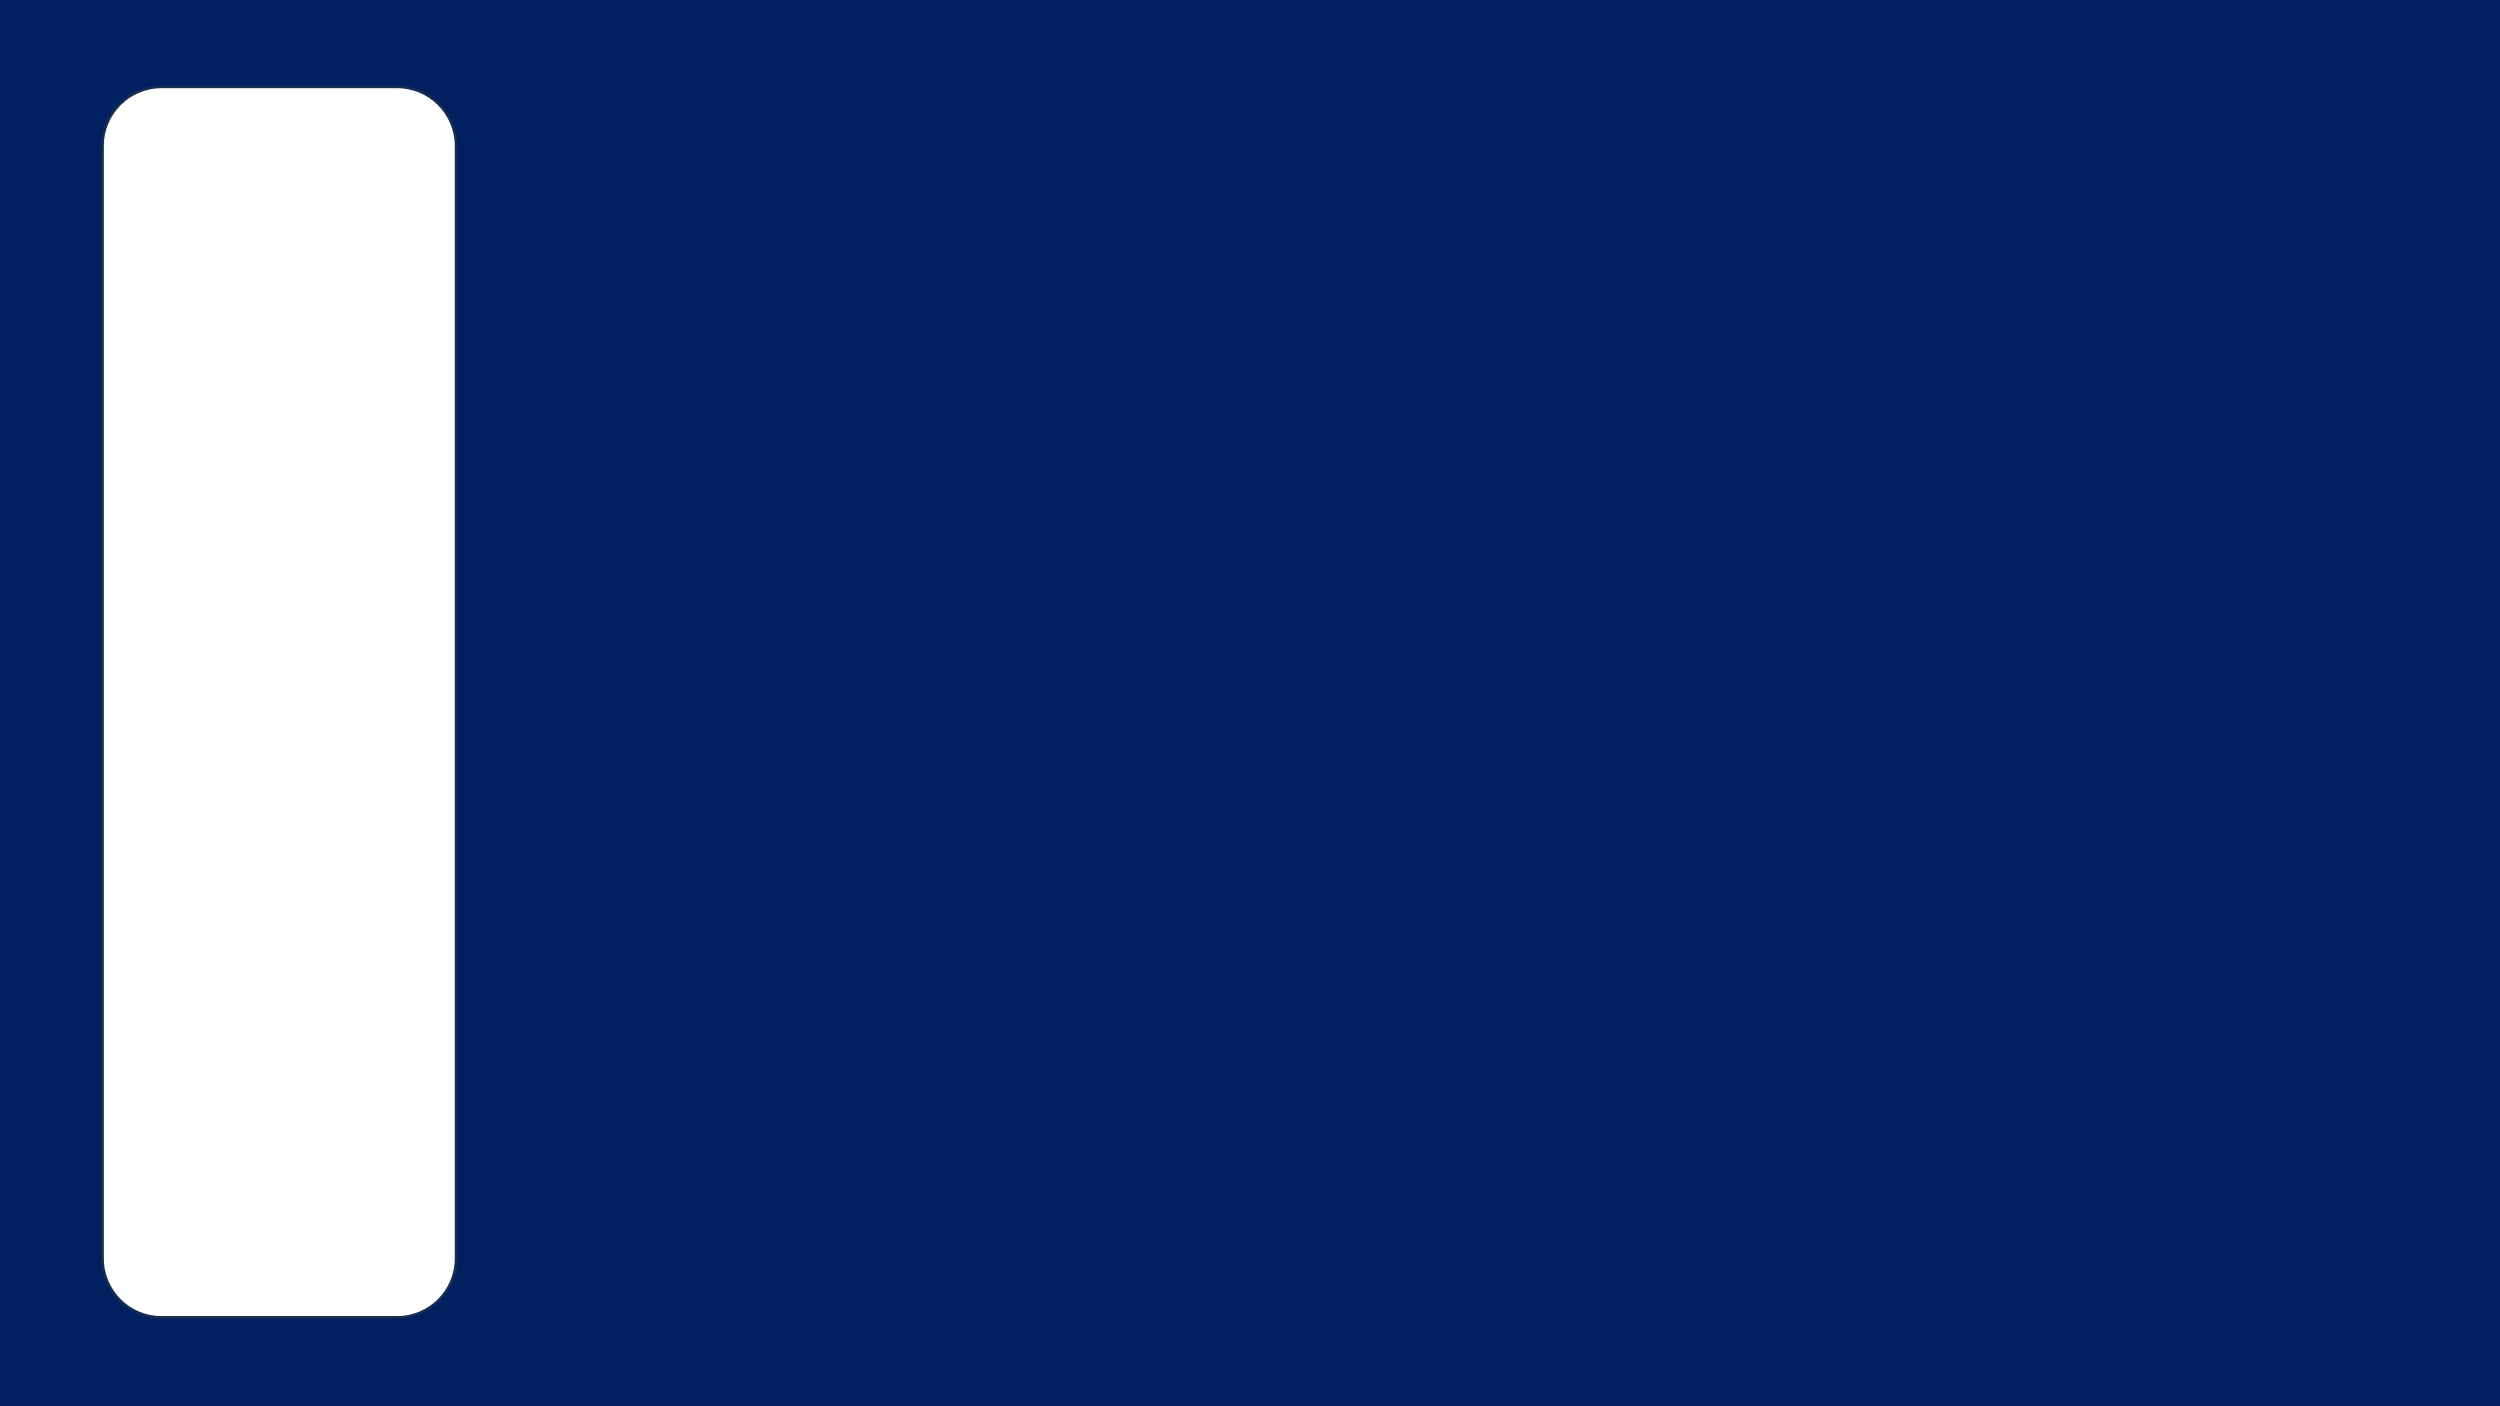 <svg width="1280" height="720" xmlns="http://www.w3.org/2000/svg" xmlns:xlink="http://www.w3.org/1999/xlink" overflow="hidden"><g><rect x="0" y="0" width="1280" height="720" fill="#002060"/><path d="M52.5 74.668C52.5 58.007 66.007 44.5 82.668 44.5L203.332 44.5C219.994 44.5 233.5 58.007 233.5 74.668L233.5 644.333C233.5 660.994 219.994 674.5 203.332 674.5L82.668 674.5C66.007 674.5 52.5 660.994 52.5 644.333Z" stroke="#172C51" stroke-width="1.333" stroke-miterlimit="8" fill="#FFFFFF" fill-rule="evenodd"/></g></svg>